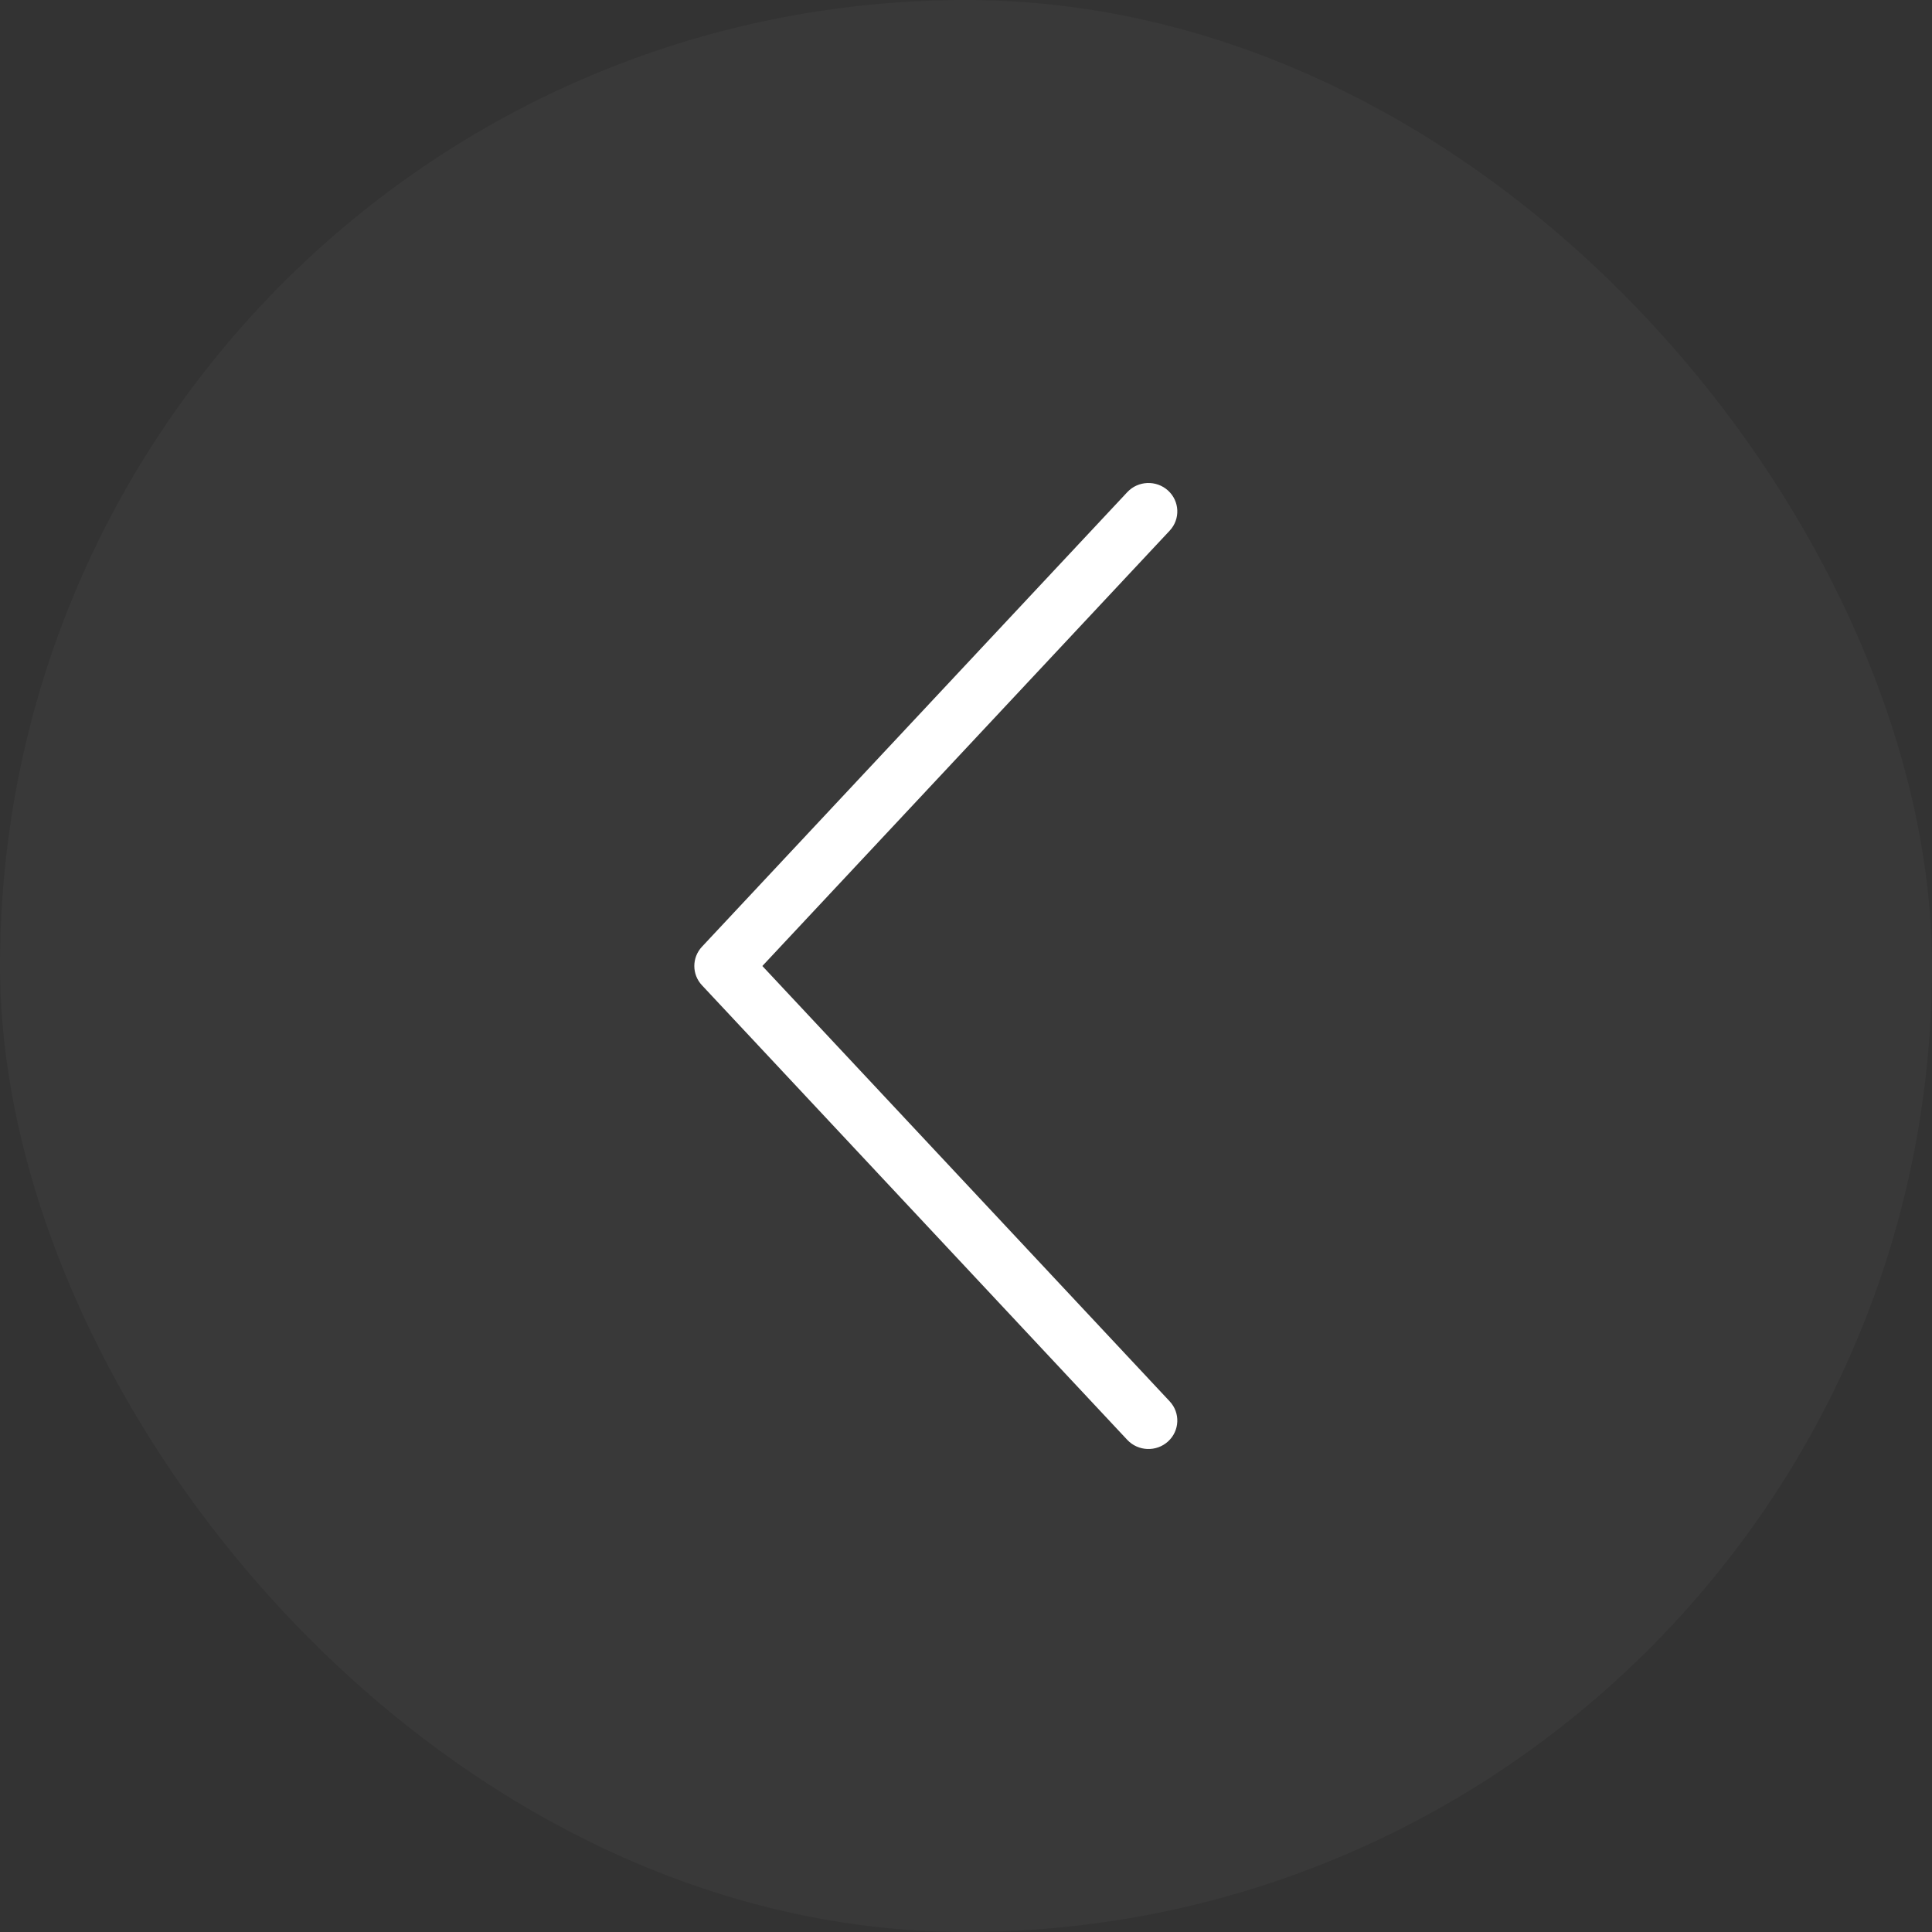 <svg width="64" height="64" viewBox="0 0 64 64" fill="none" xmlns="http://www.w3.org/2000/svg">
<rect x="0" y="0" width="64" height="64" fill="#333333" stroke="none"/>
<rect width="64" height="64" rx="32" fill="white" fill-opacity="0.03"/>
<path fill-rule="evenodd" clip-rule="evenodd" d="M23.253 32.638C22.916 32.278 22.916 31.723 23.253 31.362L37.343 16.303C37.7 15.921 38.304 15.897 38.692 16.249C39.08 16.602 39.105 17.197 38.747 17.579L25.254 32L38.747 46.421C39.105 46.803 39.08 47.398 38.692 47.751C38.304 48.103 37.7 48.079 37.342 47.697L23.253 32.638Z" fill="white"/>
</svg>

